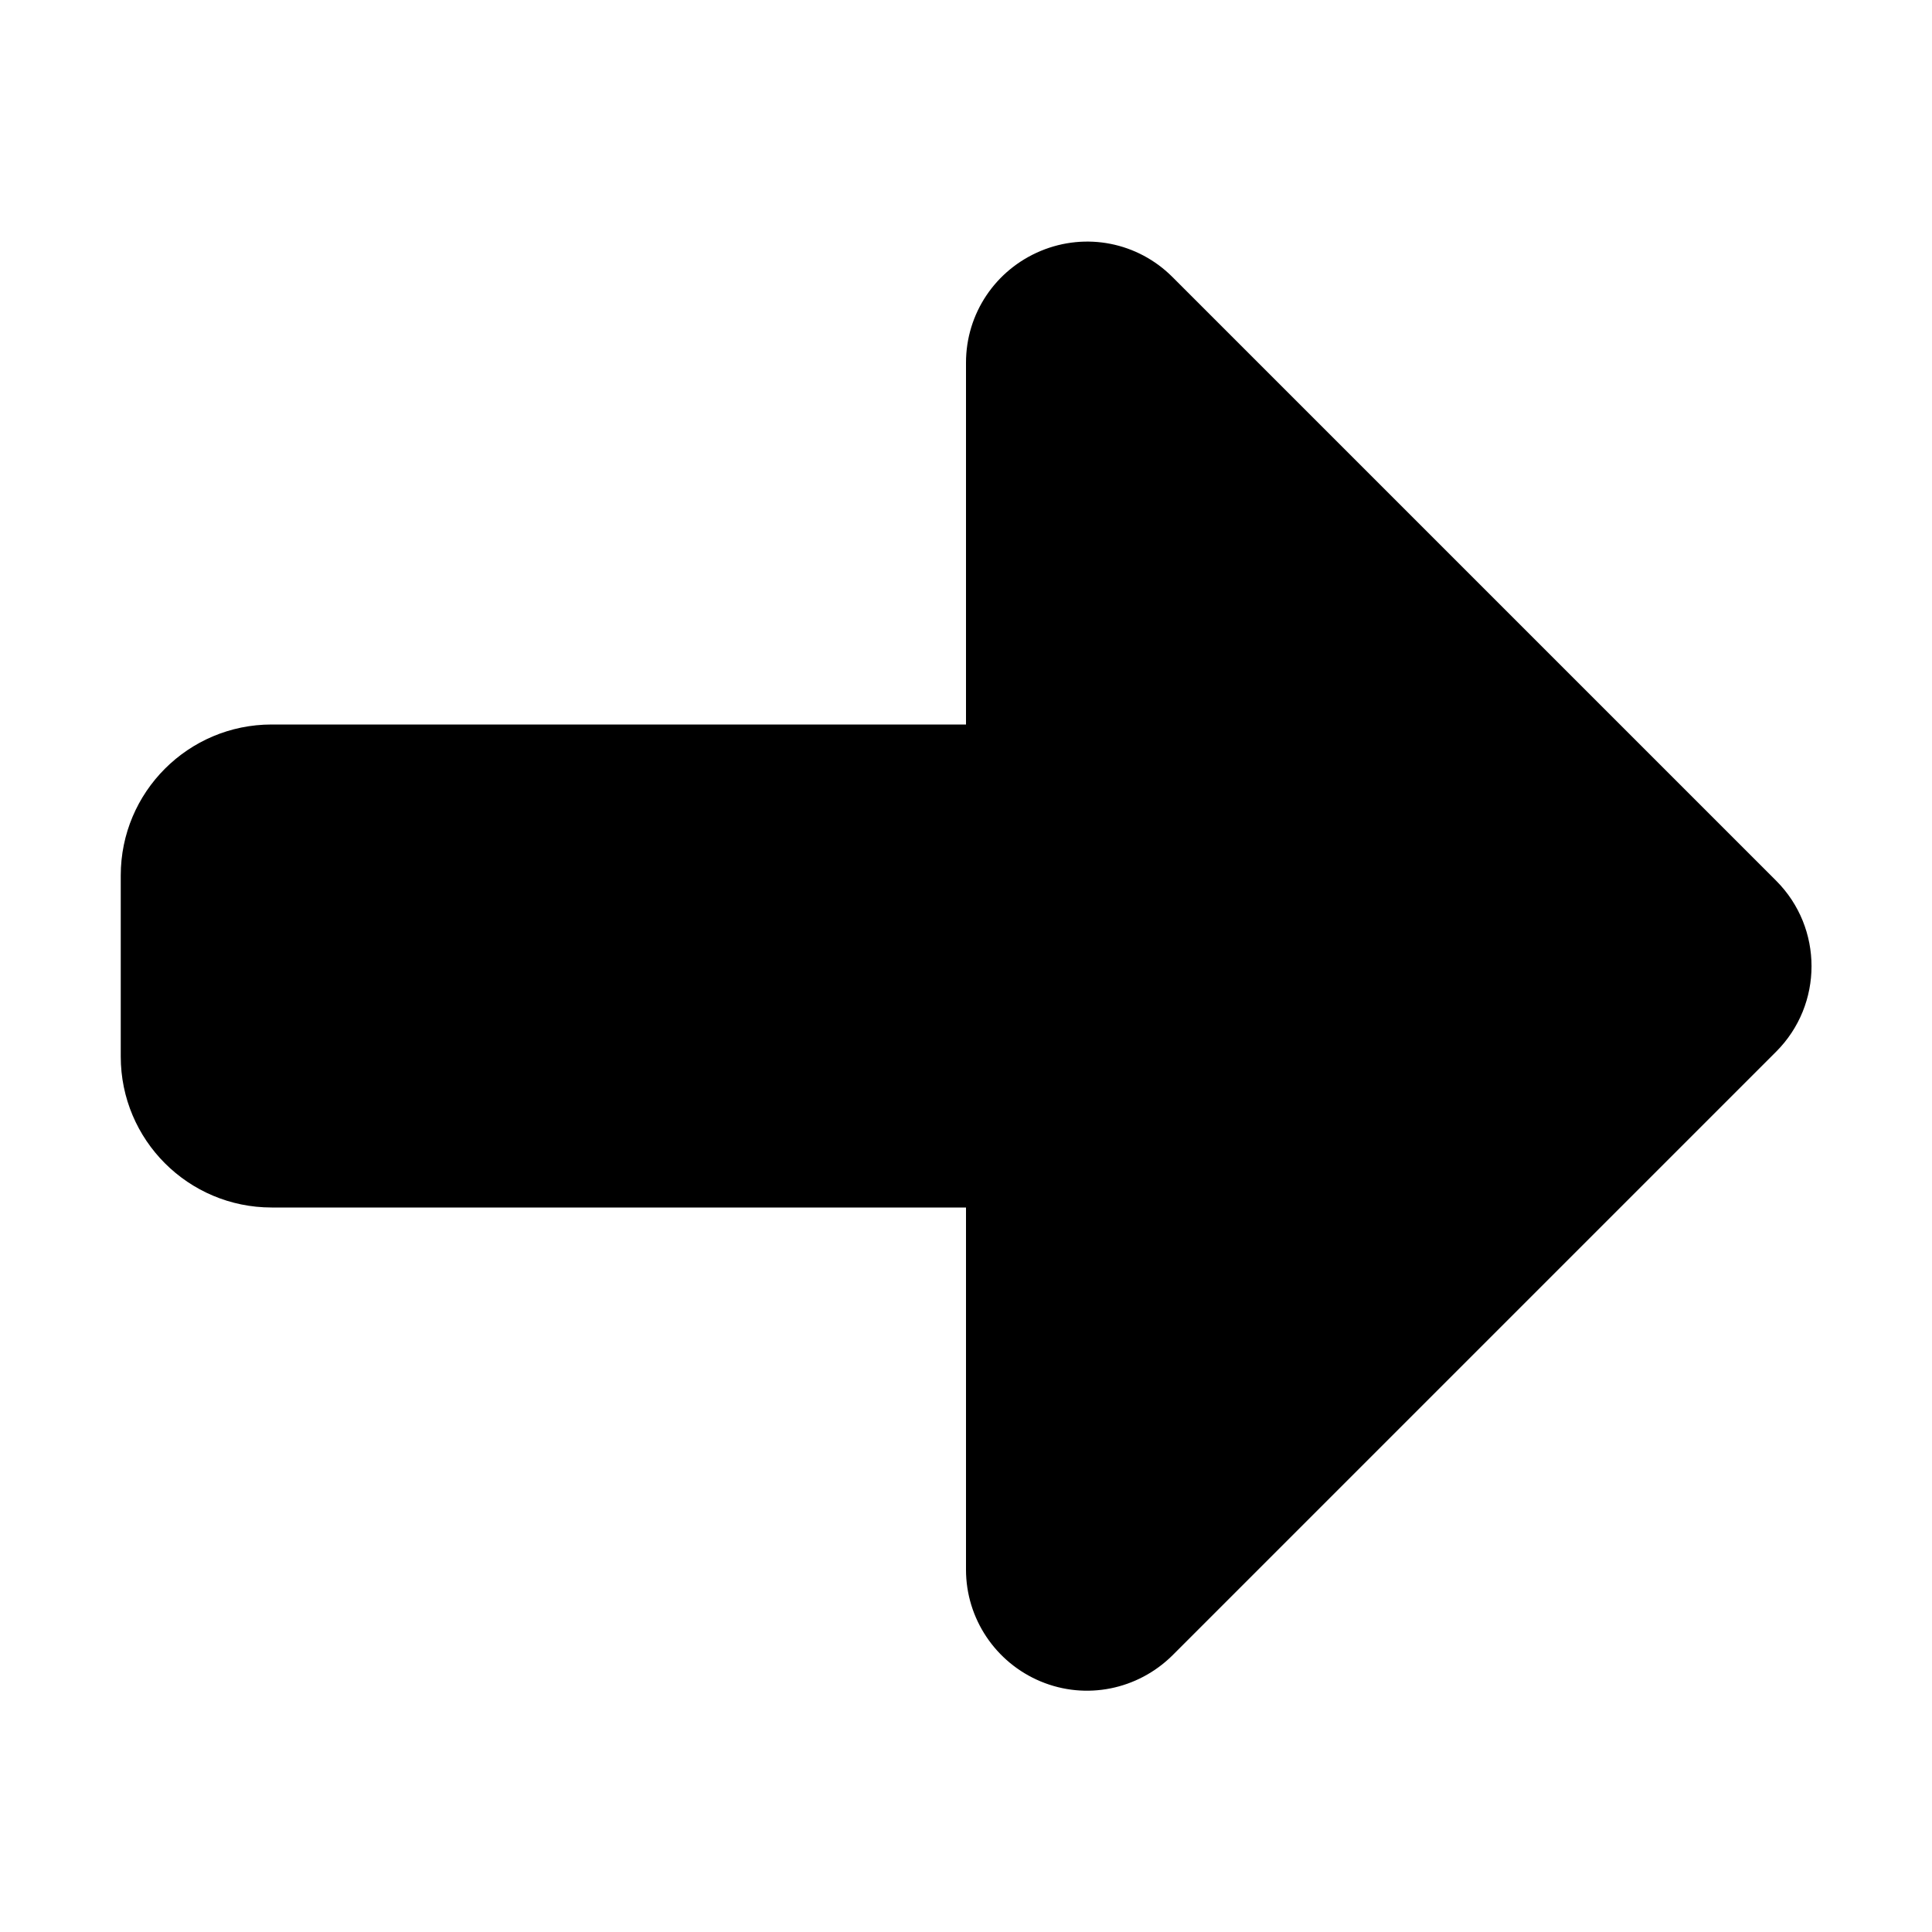 <svg xmlns="http://www.w3.org/2000/svg" width="24" height="24" viewBox="0 0 448 512"><path class="pr-icon-duotone-secondary" d="M0 232l0 48c0 22.1 17.9 40 40 40l184 0c0-42.7 0-85.3 0-128c-61.3 0-122.7 0-184 0c-22.1 0-40 17.9-40 40z"/><path class="pr-icon-duotone-primary" d="M224 320s0 0 0 0l0 96c0 12.9 7.8 24.6 19.8 29.6s25.7 2.2 34.9-6.9l160-160c12.5-12.5 12.5-32.8 0-45.3l-160-160c-9.2-9.2-22.9-11.9-34.9-6.9s-19.8 16.6-19.8 29.6l0 96s0 0 0 0l0 128z"/></svg>